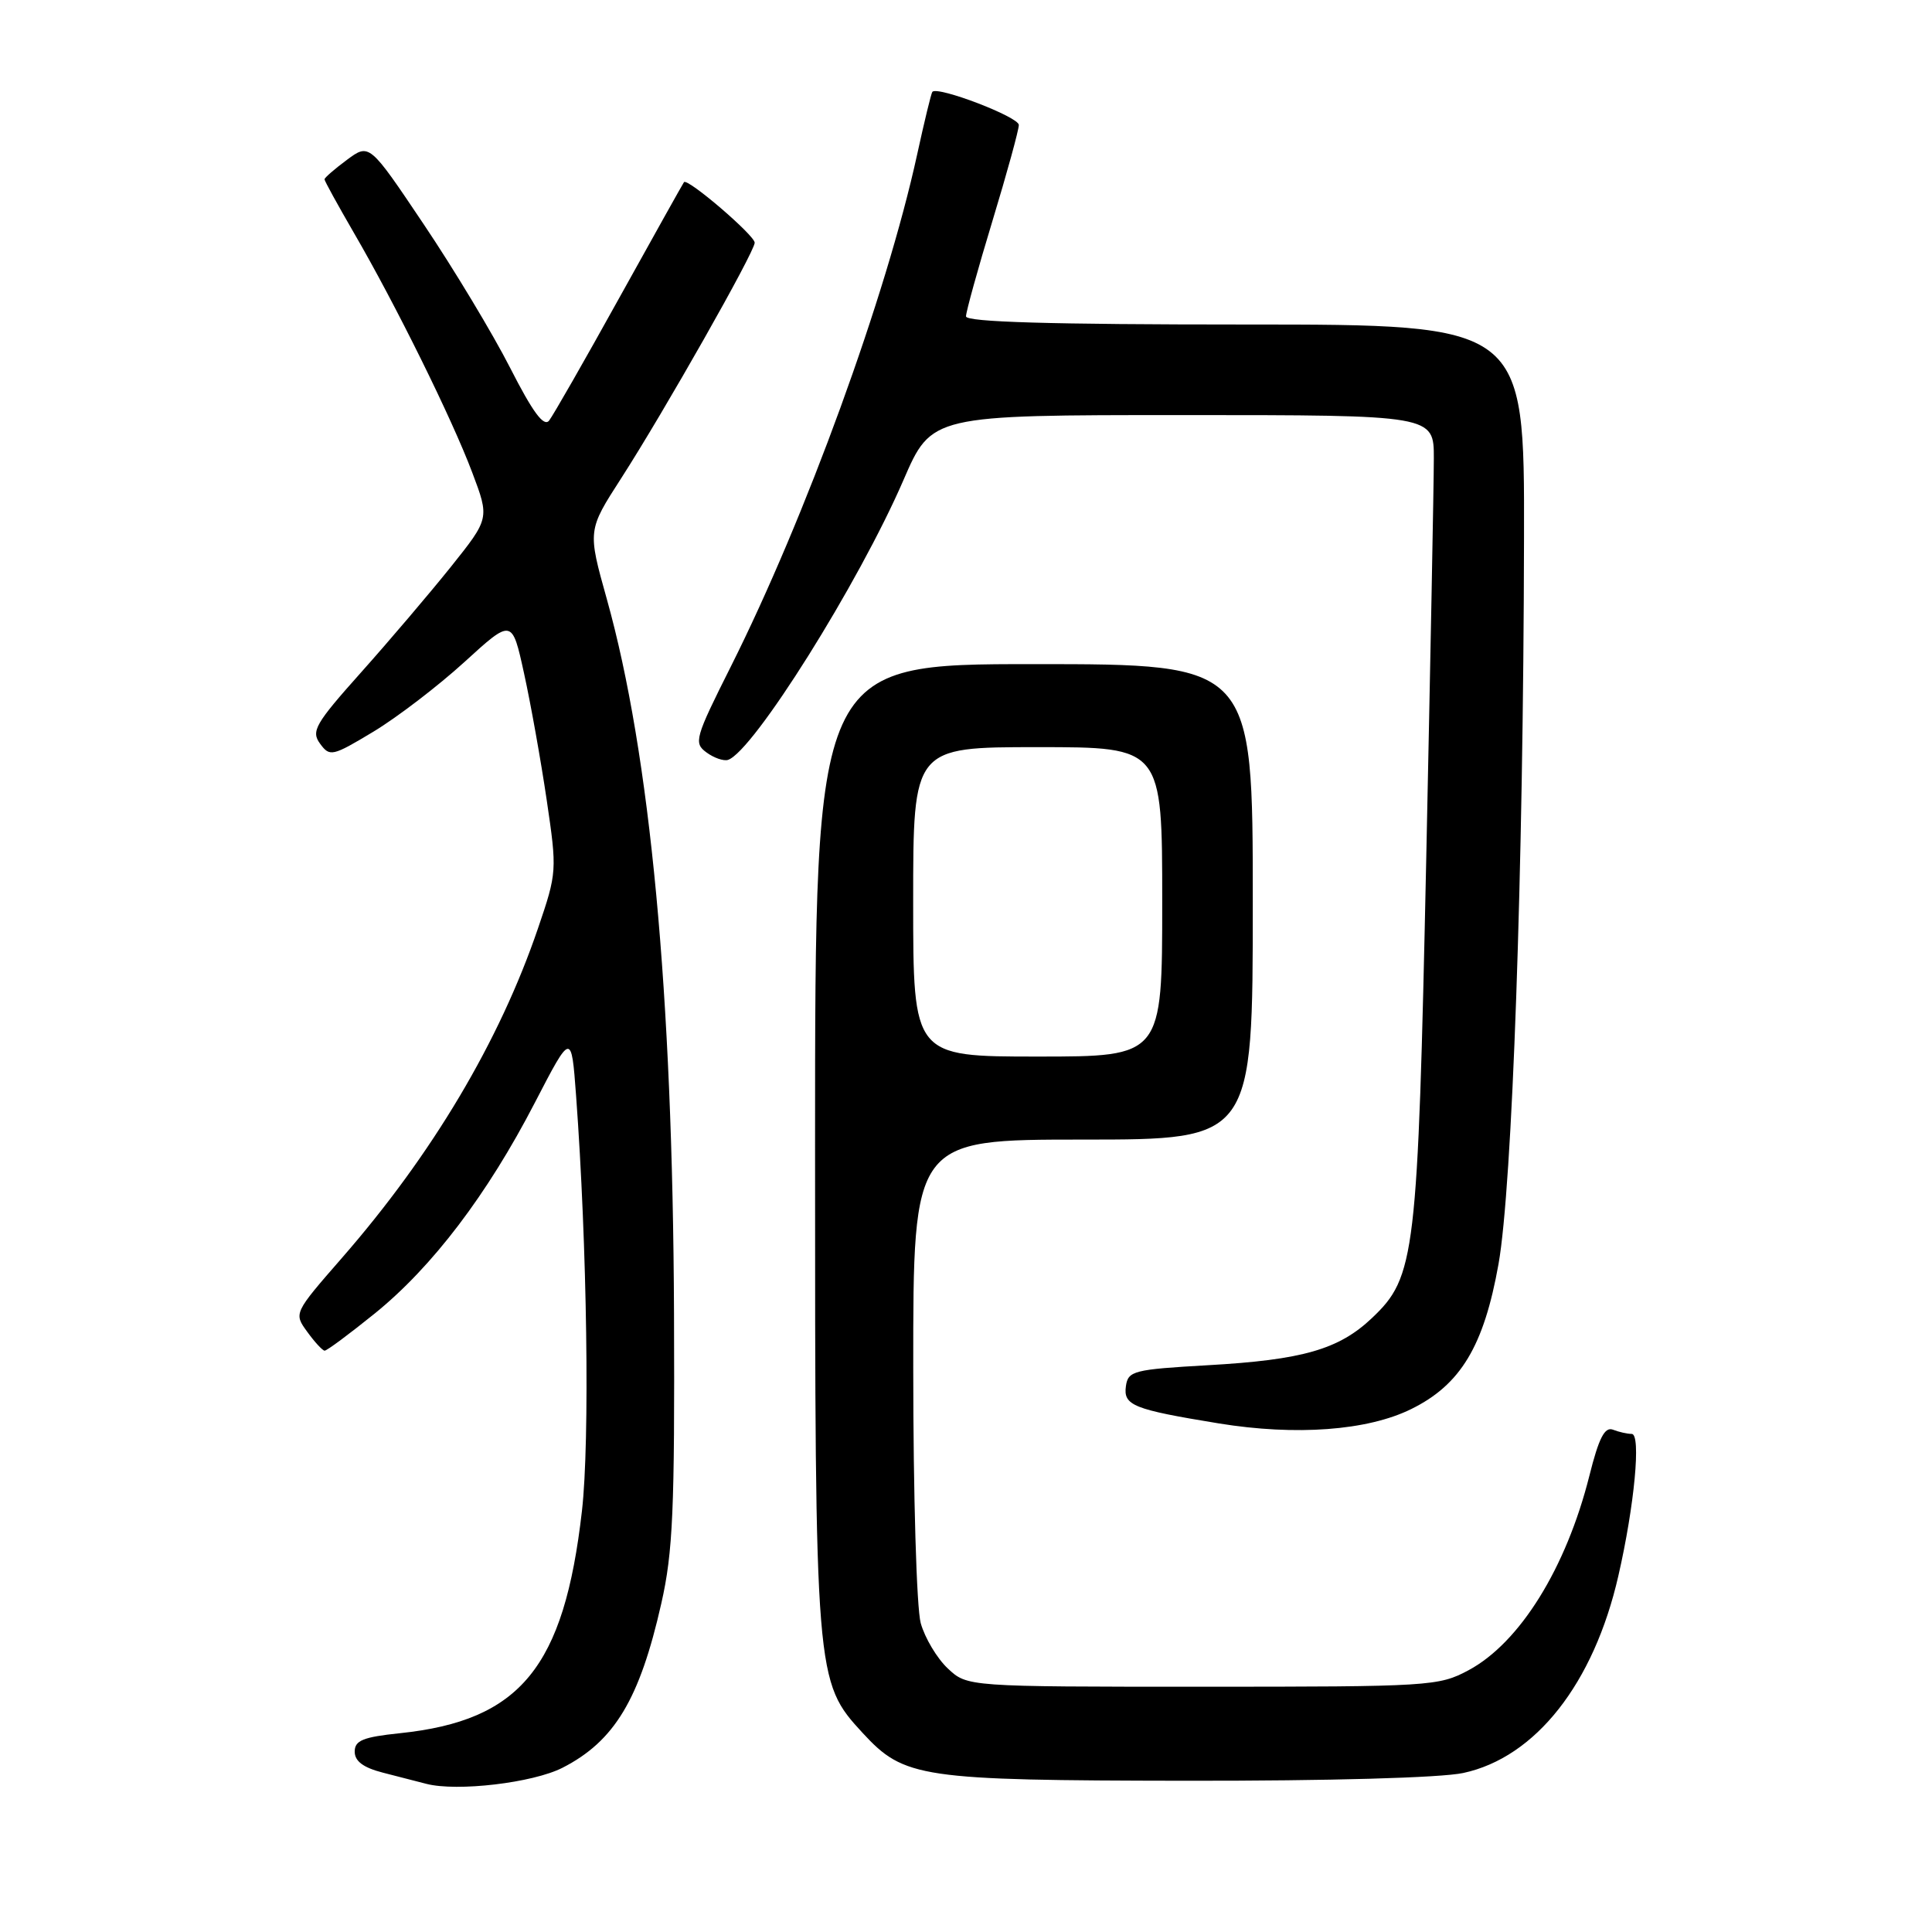 <?xml version="1.0" encoding="UTF-8" standalone="no"?>
<!DOCTYPE svg PUBLIC "-//W3C//DTD SVG 1.1//EN" "http://www.w3.org/Graphics/SVG/1.1/DTD/svg11.dtd" >
<svg xmlns="http://www.w3.org/2000/svg" xmlns:xlink="http://www.w3.org/1999/xlink" version="1.1" viewBox="0 0 256 256">
 <g >
 <path fill="currentColor"
d=" M 74.53 234.24 C 81.42 230.72 84.76 225.17 87.63 212.45 C 89.17 205.66 89.41 200.05 89.31 174.00 C 89.14 131.65 86.16 99.96 80.41 79.39 C 77.86 70.28 77.86 70.28 82.30 63.39 C 87.98 54.57 100.00 33.37 100.00 32.16 C 100.00 31.18 91.07 23.53 90.63 24.14 C 90.48 24.34 86.62 31.25 82.04 39.50 C 77.47 47.75 73.29 55.05 72.76 55.73 C 72.06 56.61 70.59 54.62 67.59 48.73 C 65.28 44.20 60.14 35.66 56.16 29.74 C 48.94 18.98 48.94 18.98 45.97 21.18 C 44.34 22.39 43.00 23.55 43.00 23.76 C 43.00 23.98 44.75 27.15 46.88 30.83 C 52.42 40.35 59.89 55.48 62.57 62.60 C 64.87 68.69 64.87 68.69 59.75 75.10 C 56.93 78.62 51.57 84.92 47.84 89.10 C 41.75 95.92 41.20 96.89 42.41 98.54 C 43.70 100.30 44.03 100.23 49.48 96.95 C 52.63 95.05 58.05 90.90 61.53 87.73 C 67.85 81.96 67.85 81.96 69.44 89.23 C 70.32 93.23 71.67 100.78 72.44 106.00 C 73.82 115.36 73.81 115.61 71.29 123.00 C 66.19 137.97 57.29 152.95 45.31 166.68 C 38.92 174.01 38.92 174.01 40.71 176.47 C 41.69 177.83 42.73 178.95 43.01 178.97 C 43.30 178.99 46.28 176.77 49.65 174.05 C 57.29 167.87 64.58 158.27 70.86 146.13 C 75.71 136.77 75.71 136.77 76.33 145.13 C 77.80 165.01 78.17 190.93 77.11 200.21 C 74.74 220.94 68.97 227.99 52.99 229.66 C 48.10 230.17 47.00 230.62 47.00 232.10 C 47.00 233.37 48.14 234.22 50.75 234.89 C 52.81 235.42 55.40 236.08 56.50 236.37 C 60.57 237.42 70.61 236.24 74.53 234.24 Z  M 193.89 234.93 C 203.47 232.87 211.18 223.08 214.44 208.81 C 216.58 199.48 217.47 190.00 216.21 190.00 C 215.63 190.00 214.51 189.75 213.72 189.44 C 212.63 189.03 211.85 190.55 210.60 195.55 C 207.52 207.79 201.38 217.68 194.58 221.32 C 190.64 223.43 189.46 223.50 159.33 223.50 C 128.16 223.50 128.16 223.50 125.58 221.07 C 124.16 219.74 122.55 217.04 122.00 215.07 C 121.45 213.07 121.01 198.19 121.01 181.25 C 121.00 151.00 121.00 151.00 143.50 151.00 C 166.00 151.00 166.00 151.00 166.00 119.50 C 166.00 88.00 166.00 88.00 137.00 88.00 C 108.00 88.00 108.00 88.00 108.00 151.82 C 108.00 222.44 108.03 222.81 114.31 229.63 C 119.82 235.60 121.92 235.91 157.20 235.96 C 176.11 235.98 190.91 235.57 193.89 234.93 Z  M 186.99 186.71 C 193.54 183.49 196.62 178.37 198.56 167.50 C 200.39 157.23 201.86 115.48 201.94 71.25 C 202.00 43.00 202.00 43.00 165.00 43.00 C 139.15 43.00 128.00 42.67 128.00 41.92 C 128.00 41.32 129.57 35.64 131.50 29.29 C 133.43 22.94 135.00 17.21 135.00 16.56 C 135.00 15.49 124.23 11.37 123.54 12.17 C 123.39 12.35 122.48 16.10 121.52 20.50 C 117.44 39.18 106.74 68.58 96.84 88.32 C 92.08 97.80 91.90 98.45 93.61 99.70 C 94.60 100.43 95.89 100.87 96.46 100.69 C 99.80 99.60 113.79 77.29 119.71 63.62 C 123.44 55.00 123.44 55.00 156.72 55.00 C 190.00 55.00 190.00 55.00 189.99 60.75 C 189.99 63.91 189.53 87.88 188.98 114.00 C 187.86 166.53 187.55 169.19 181.79 174.65 C 177.40 178.81 172.60 180.19 160.03 180.90 C 150.21 181.46 149.48 181.65 149.19 183.66 C 148.83 186.23 150.13 186.75 161.50 188.61 C 171.71 190.27 181.20 189.57 186.99 186.71 Z  M 121.00 119.50 C 121.00 99.00 121.00 99.00 137.50 99.00 C 154.00 99.00 154.00 99.00 154.00 119.50 C 154.00 140.00 154.00 140.00 137.50 140.00 C 121.00 140.00 121.00 140.00 121.00 119.50 Z "/>
</g>
</svg>